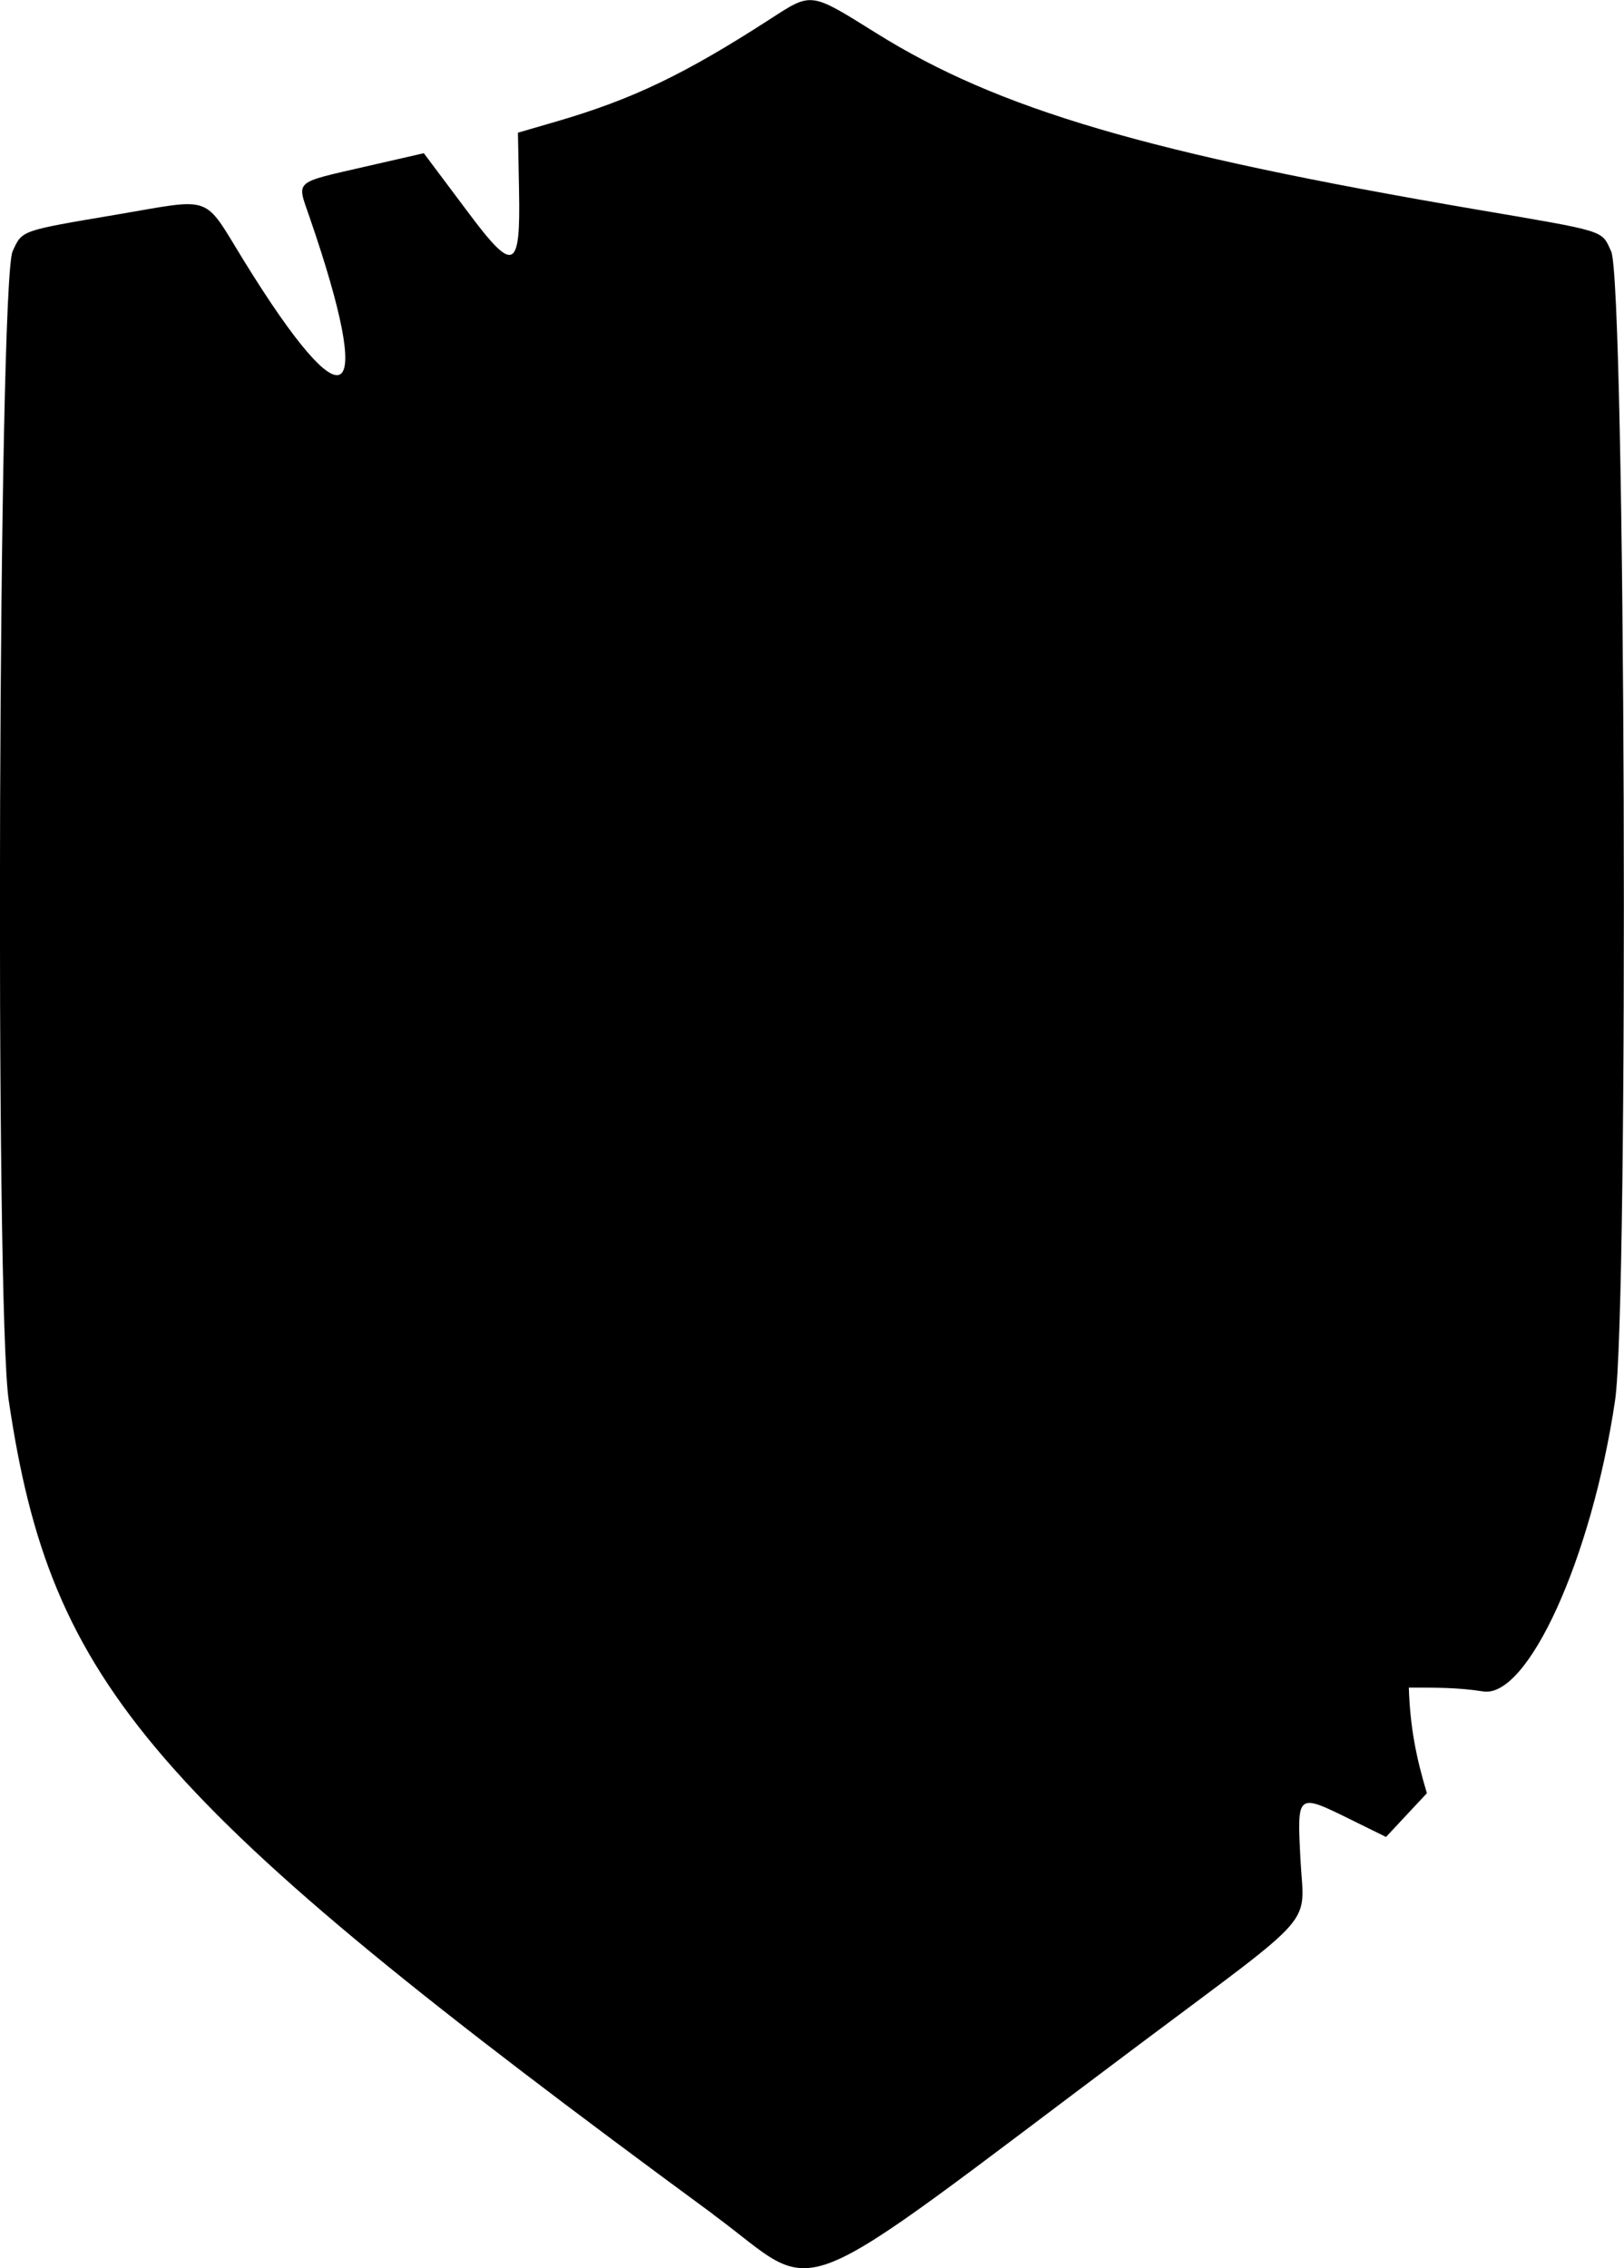 <?xml version="1.0" encoding="UTF-8" standalone="no"?>
<!-- Created with Inkscape (http://www.inkscape.org/) -->

<svg
   width="22.015mm"
   height="30.734mm"
   viewBox="0 0 22.015 30.734"
   version="1.1"
   id="svg647"
   xml:space="preserve"
   inkscape:version="1.2.1 (9c6d41e410, 2022-07-14)"
   sodipodi:docname="symbol-shield.svg"
   xmlns:inkscape="http://www.inkscape.org/namespaces/inkscape"
   xmlns:sodipodi="http://sodipodi.sourceforge.net/DTD/sodipodi-0.dtd"
   xmlns="http://www.w3.org/2000/svg"
   xmlns:svg="http://www.w3.org/2000/svg"><sodipodi:namedview
     id="namedview649"
     pagecolor="#ffffff"
     bordercolor="#666666"
     borderopacity="1.0"
     inkscape:showpageshadow="2"
     inkscape:pageopacity="0.0"
     inkscape:pagecheckerboard="0"
     inkscape:deskcolor="#d1d1d1"
     inkscape:document-units="mm"
     showgrid="false"
     inkscape:zoom="41.403919"
     inkscape:cx="19.623746"
     inkscape:cy="20.263782"
     inkscape:window-width="2560"
     inkscape:window-height="1369"
     inkscape:window-x="-8"
     inkscape:window-y="-8"
     inkscape:window-maximized="1"
     inkscape:current-layer="layer1" /><defs
     id="defs644" /><g
     inkscape:label="Layer 1"
     inkscape:groupmode="layer"
     id="layer1"
     transform="translate(-143.882,-121.713)"><path
       style="fill:#000000;stroke-width:0.073"
       d="m 153.548,151.717 c -7.645,-5.616 -8.974,-7.151 -9.548,-11.03 -0.188,-1.271 -0.14,-15.146 0.053,-15.569 0.132,-0.287 0.097,-0.275 1.416,-0.498 1.322,-0.224 1.158,-0.284 1.721,0.629 1.405,2.277 1.789,2.014 0.884,-0.606 -0.169,-0.491 -0.219,-0.447 0.767,-0.674 l 0.786,-0.18 c 0.21,0.281 0.43,0.574 0.617,0.823 0.604,0.805 0.695,0.763 0.674,-0.316 l -0.015,-0.785 0.523,-0.152 c 1.032,-0.301 1.737,-0.639 2.898,-1.389 0.566,-0.366 0.538,-0.369 1.435,0.191 1.656,1.034 3.682,1.63 8.133,2.39 1.788,0.305 1.697,0.277 1.831,0.569 0.194,0.423 0.241,14.298 0.053,15.569 -0.317,2.141 -1.188,4.054 -1.795,3.943 -0.344,-0.054 -0.656,-0.05 -1.001,-0.051 0.018,0.536 0.098,0.942 0.245,1.431 -0.185,0.198 -0.369,0.396 -0.554,0.593 l -0.471,-0.232 c -0.74,-0.364 -0.735,-0.368 -0.689,0.534 0.048,0.93 0.276,0.668 -2.175,2.503 -4.913,3.679 -4.271,3.423 -5.788,2.309 z"
       id="path792"
       sodipodi:nodetypes="ssssssscsscssssssccccssss" /></g></svg>
